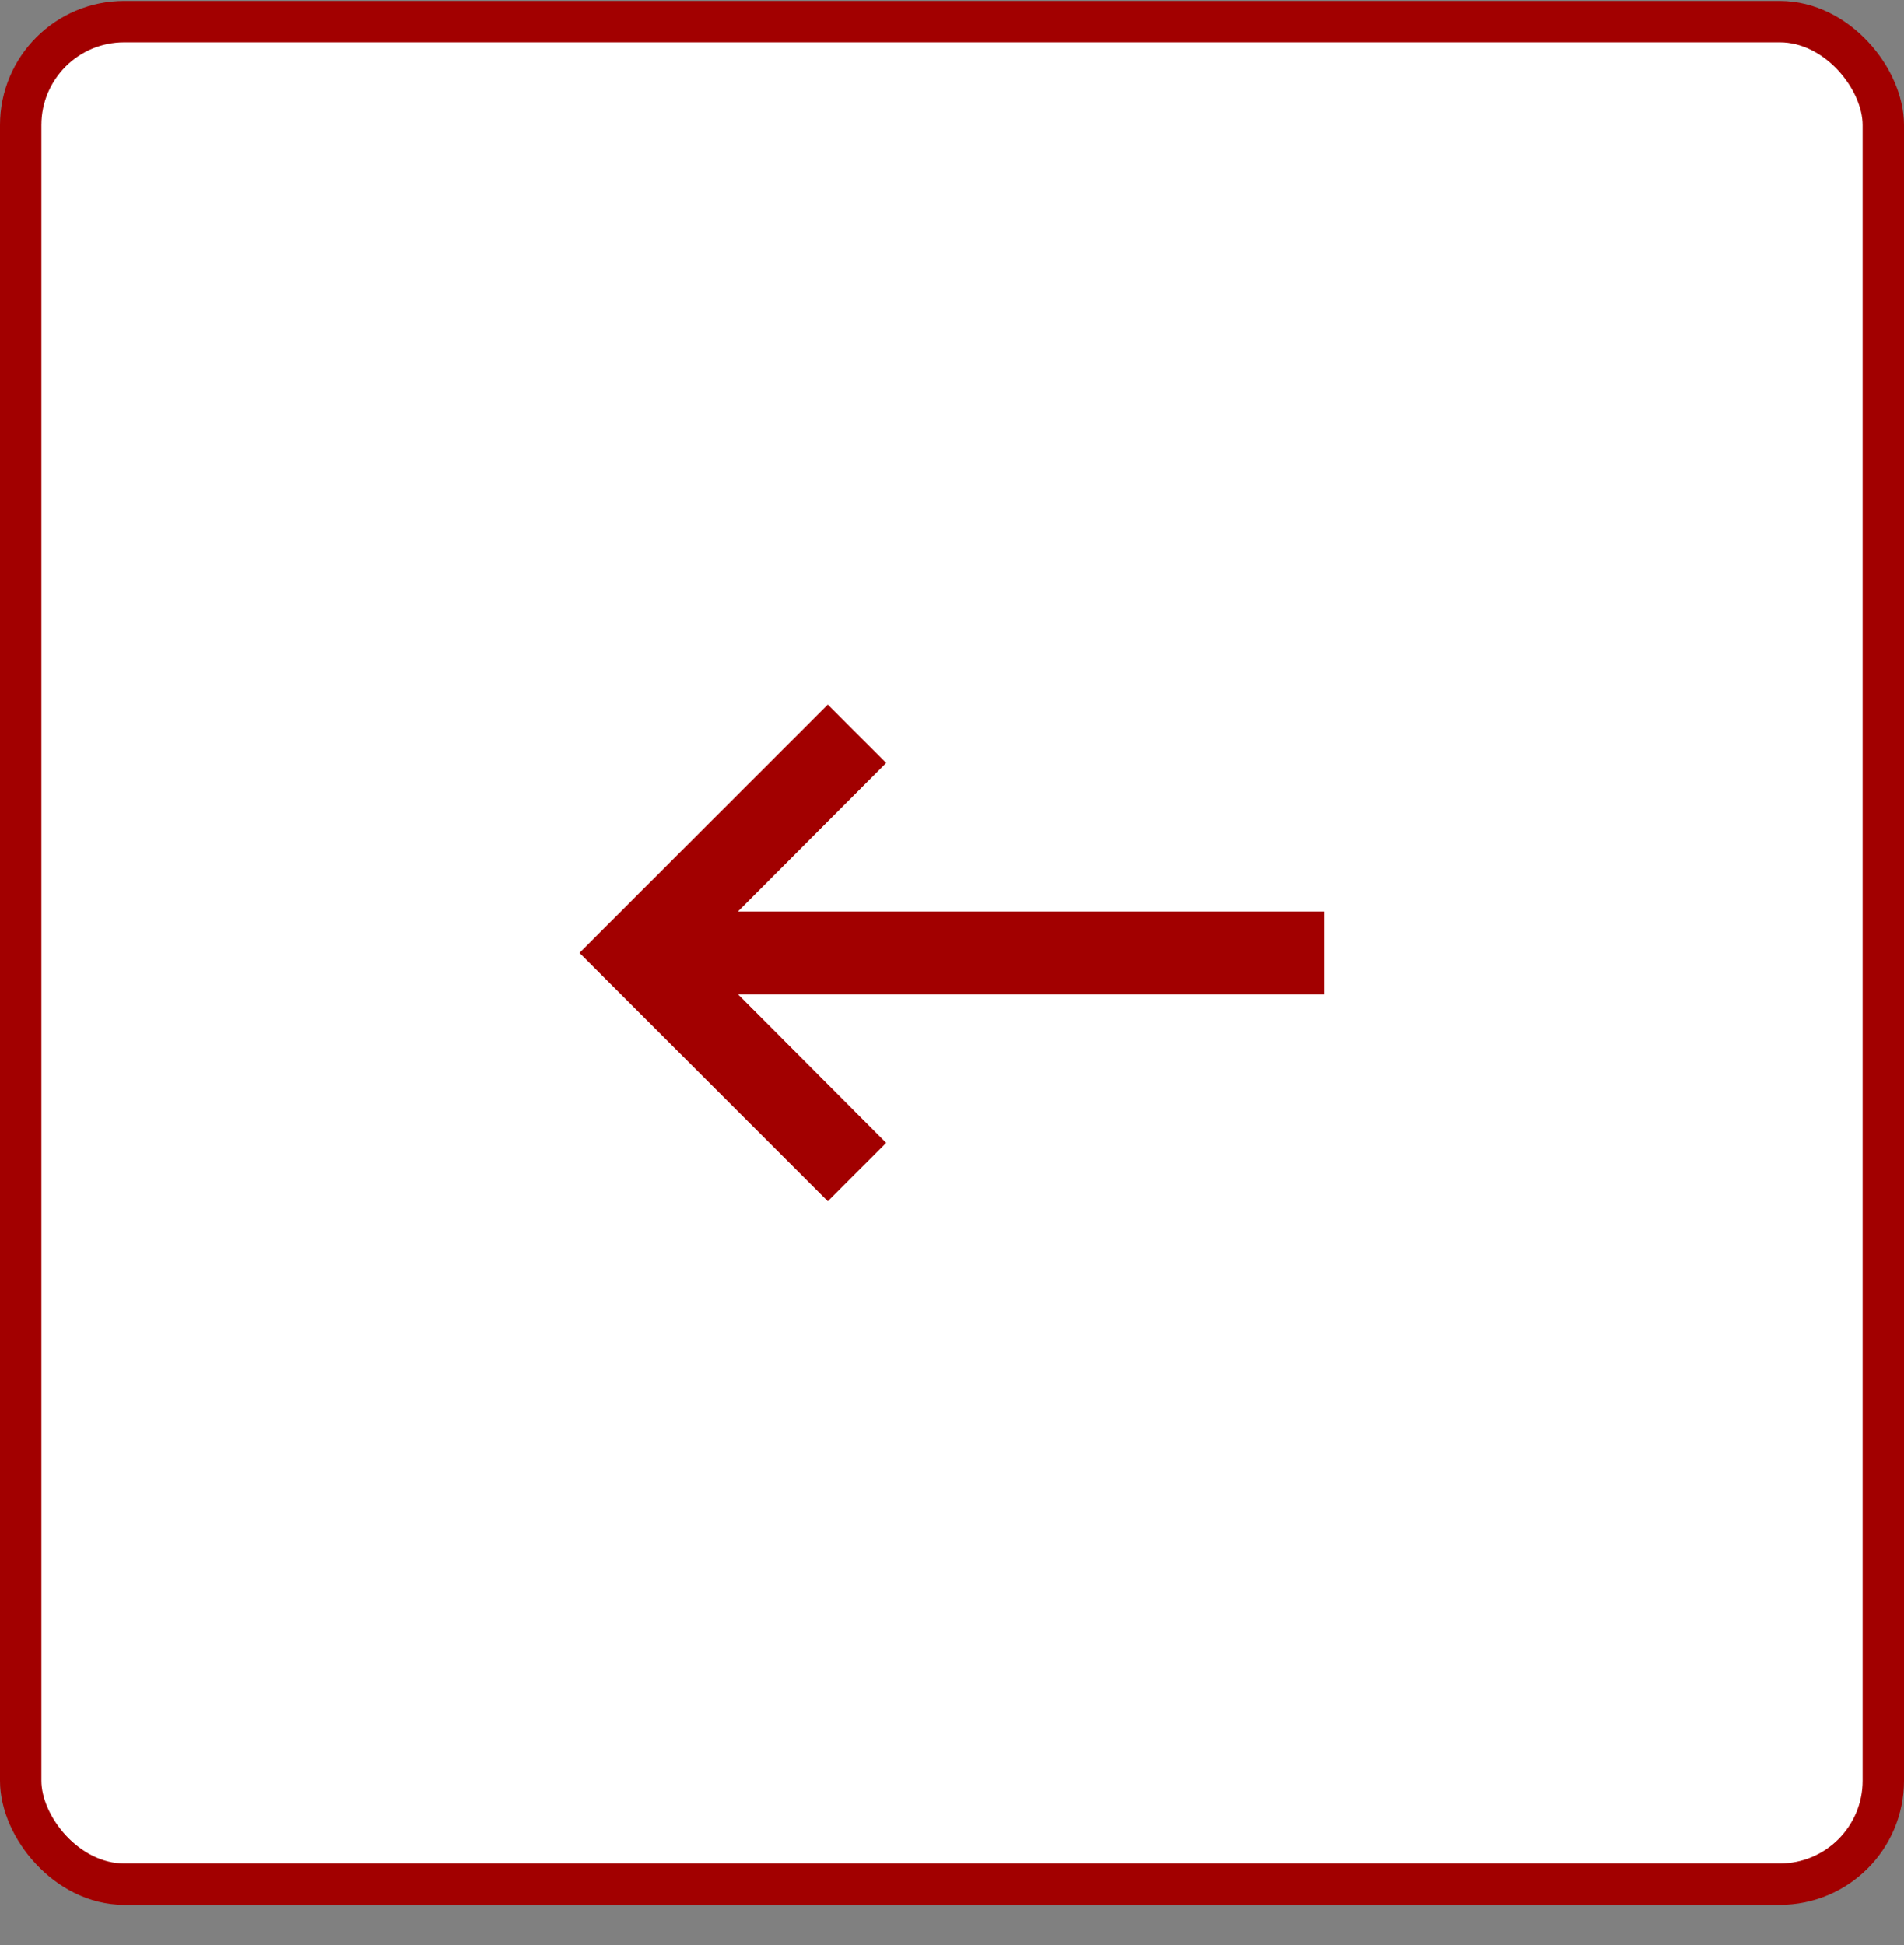 <svg width="46" height="47" viewBox="0 0 46 47" fill="none" xmlns="http://www.w3.org/2000/svg">
<rect x="0" y="0" width="46" height="47" fill="#808080" stroke="none"/>
<rect x="45.5" y="45.523" width="45" height="45" rx="2.5" transform="rotate(-180 45.5 45.523)" fill="white"/>
<rect x="45.5" y="45.523" width="45" height="45" rx="2.5" transform="rotate(-180 45.5 45.523)" stroke="#A20000"/>
<path d="M32 24.023L17.83 24.023L21.41 27.613L20 29.023L14 23.023L20 17.023L21.41 18.433L17.83 22.023L32 22.023L32 24.023Z" fill="#A20000"/>
</svg>
